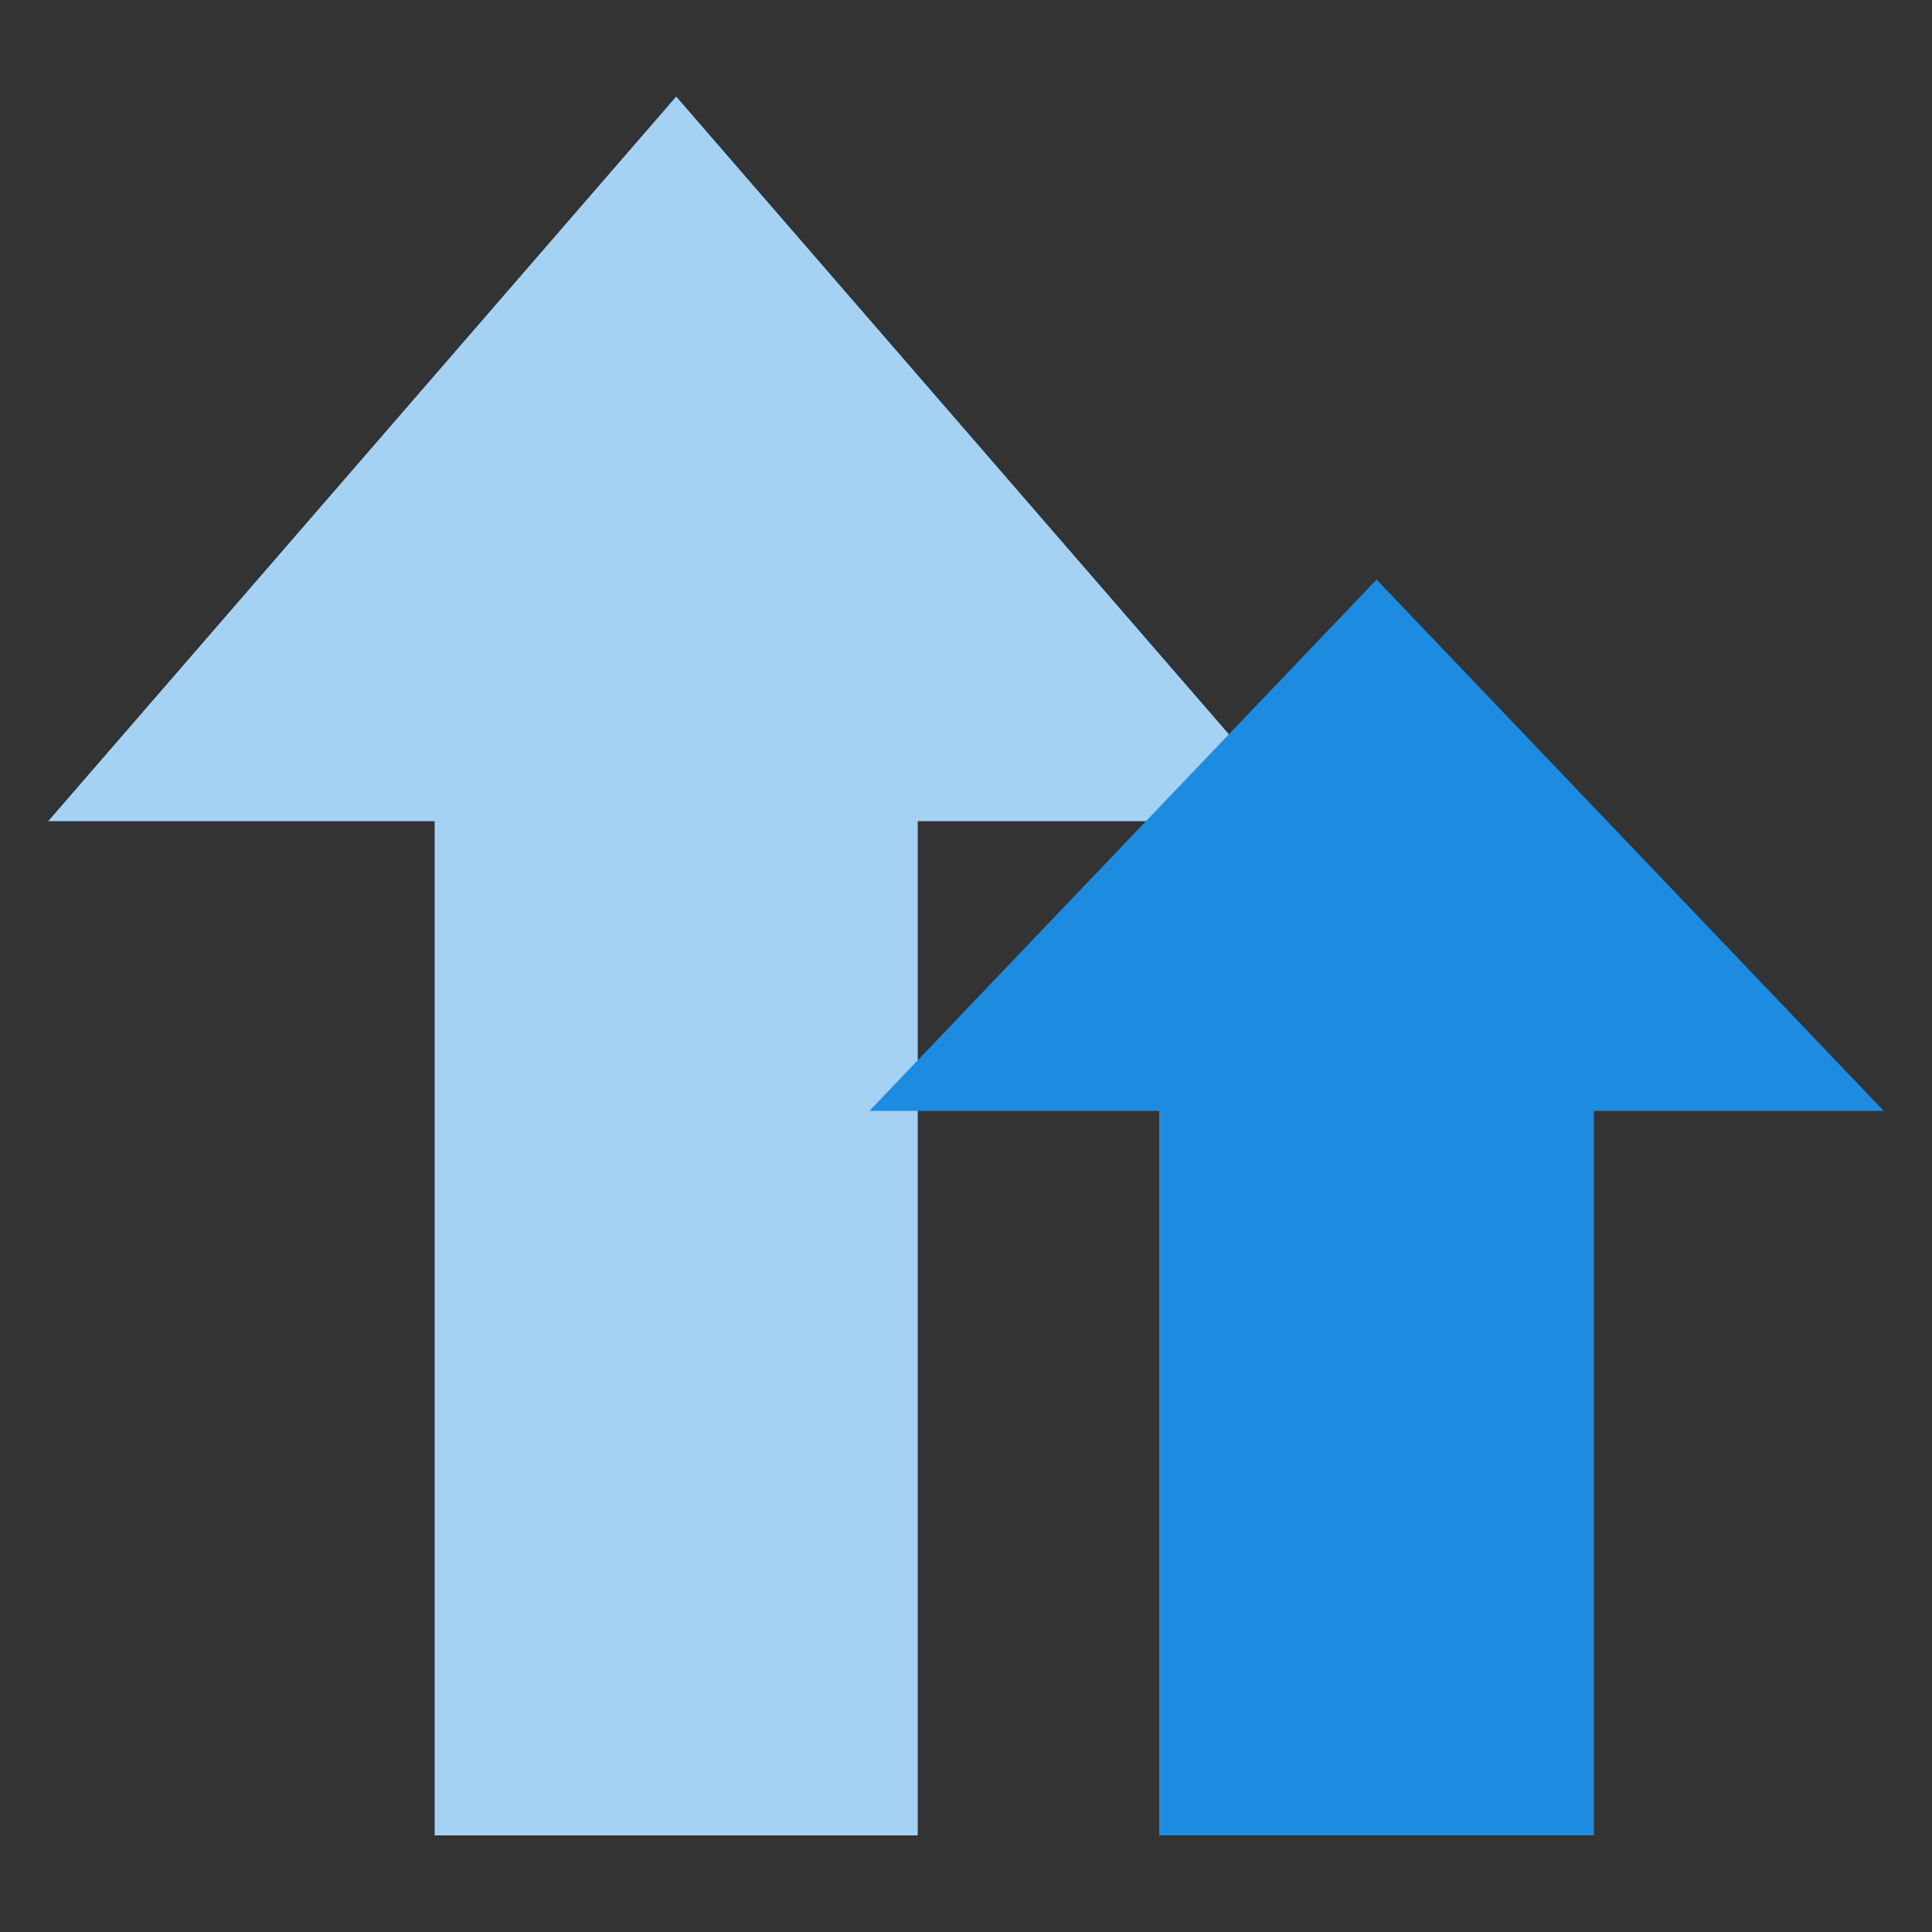<svg width="40" height="40" viewBox="0 0 40 40" fill="none" xmlns="http://www.w3.org/2000/svg">
<rect x="0" y="0" width="40" height="40" fill="#333333" stroke="none"/>
<path d="M1 17L14 2L27 17H19V38H9V17H1Z" fill="#1D8CE0"/>
<path d="M1 17L14 2L27 17H19V38H9V17H1Z" fill="white" fill-opacity="0.6"/>
<path d="M18 23L28.5 12L39 23H33V38H24V23H18Z" fill="#1D8CE0"/>
</svg>
